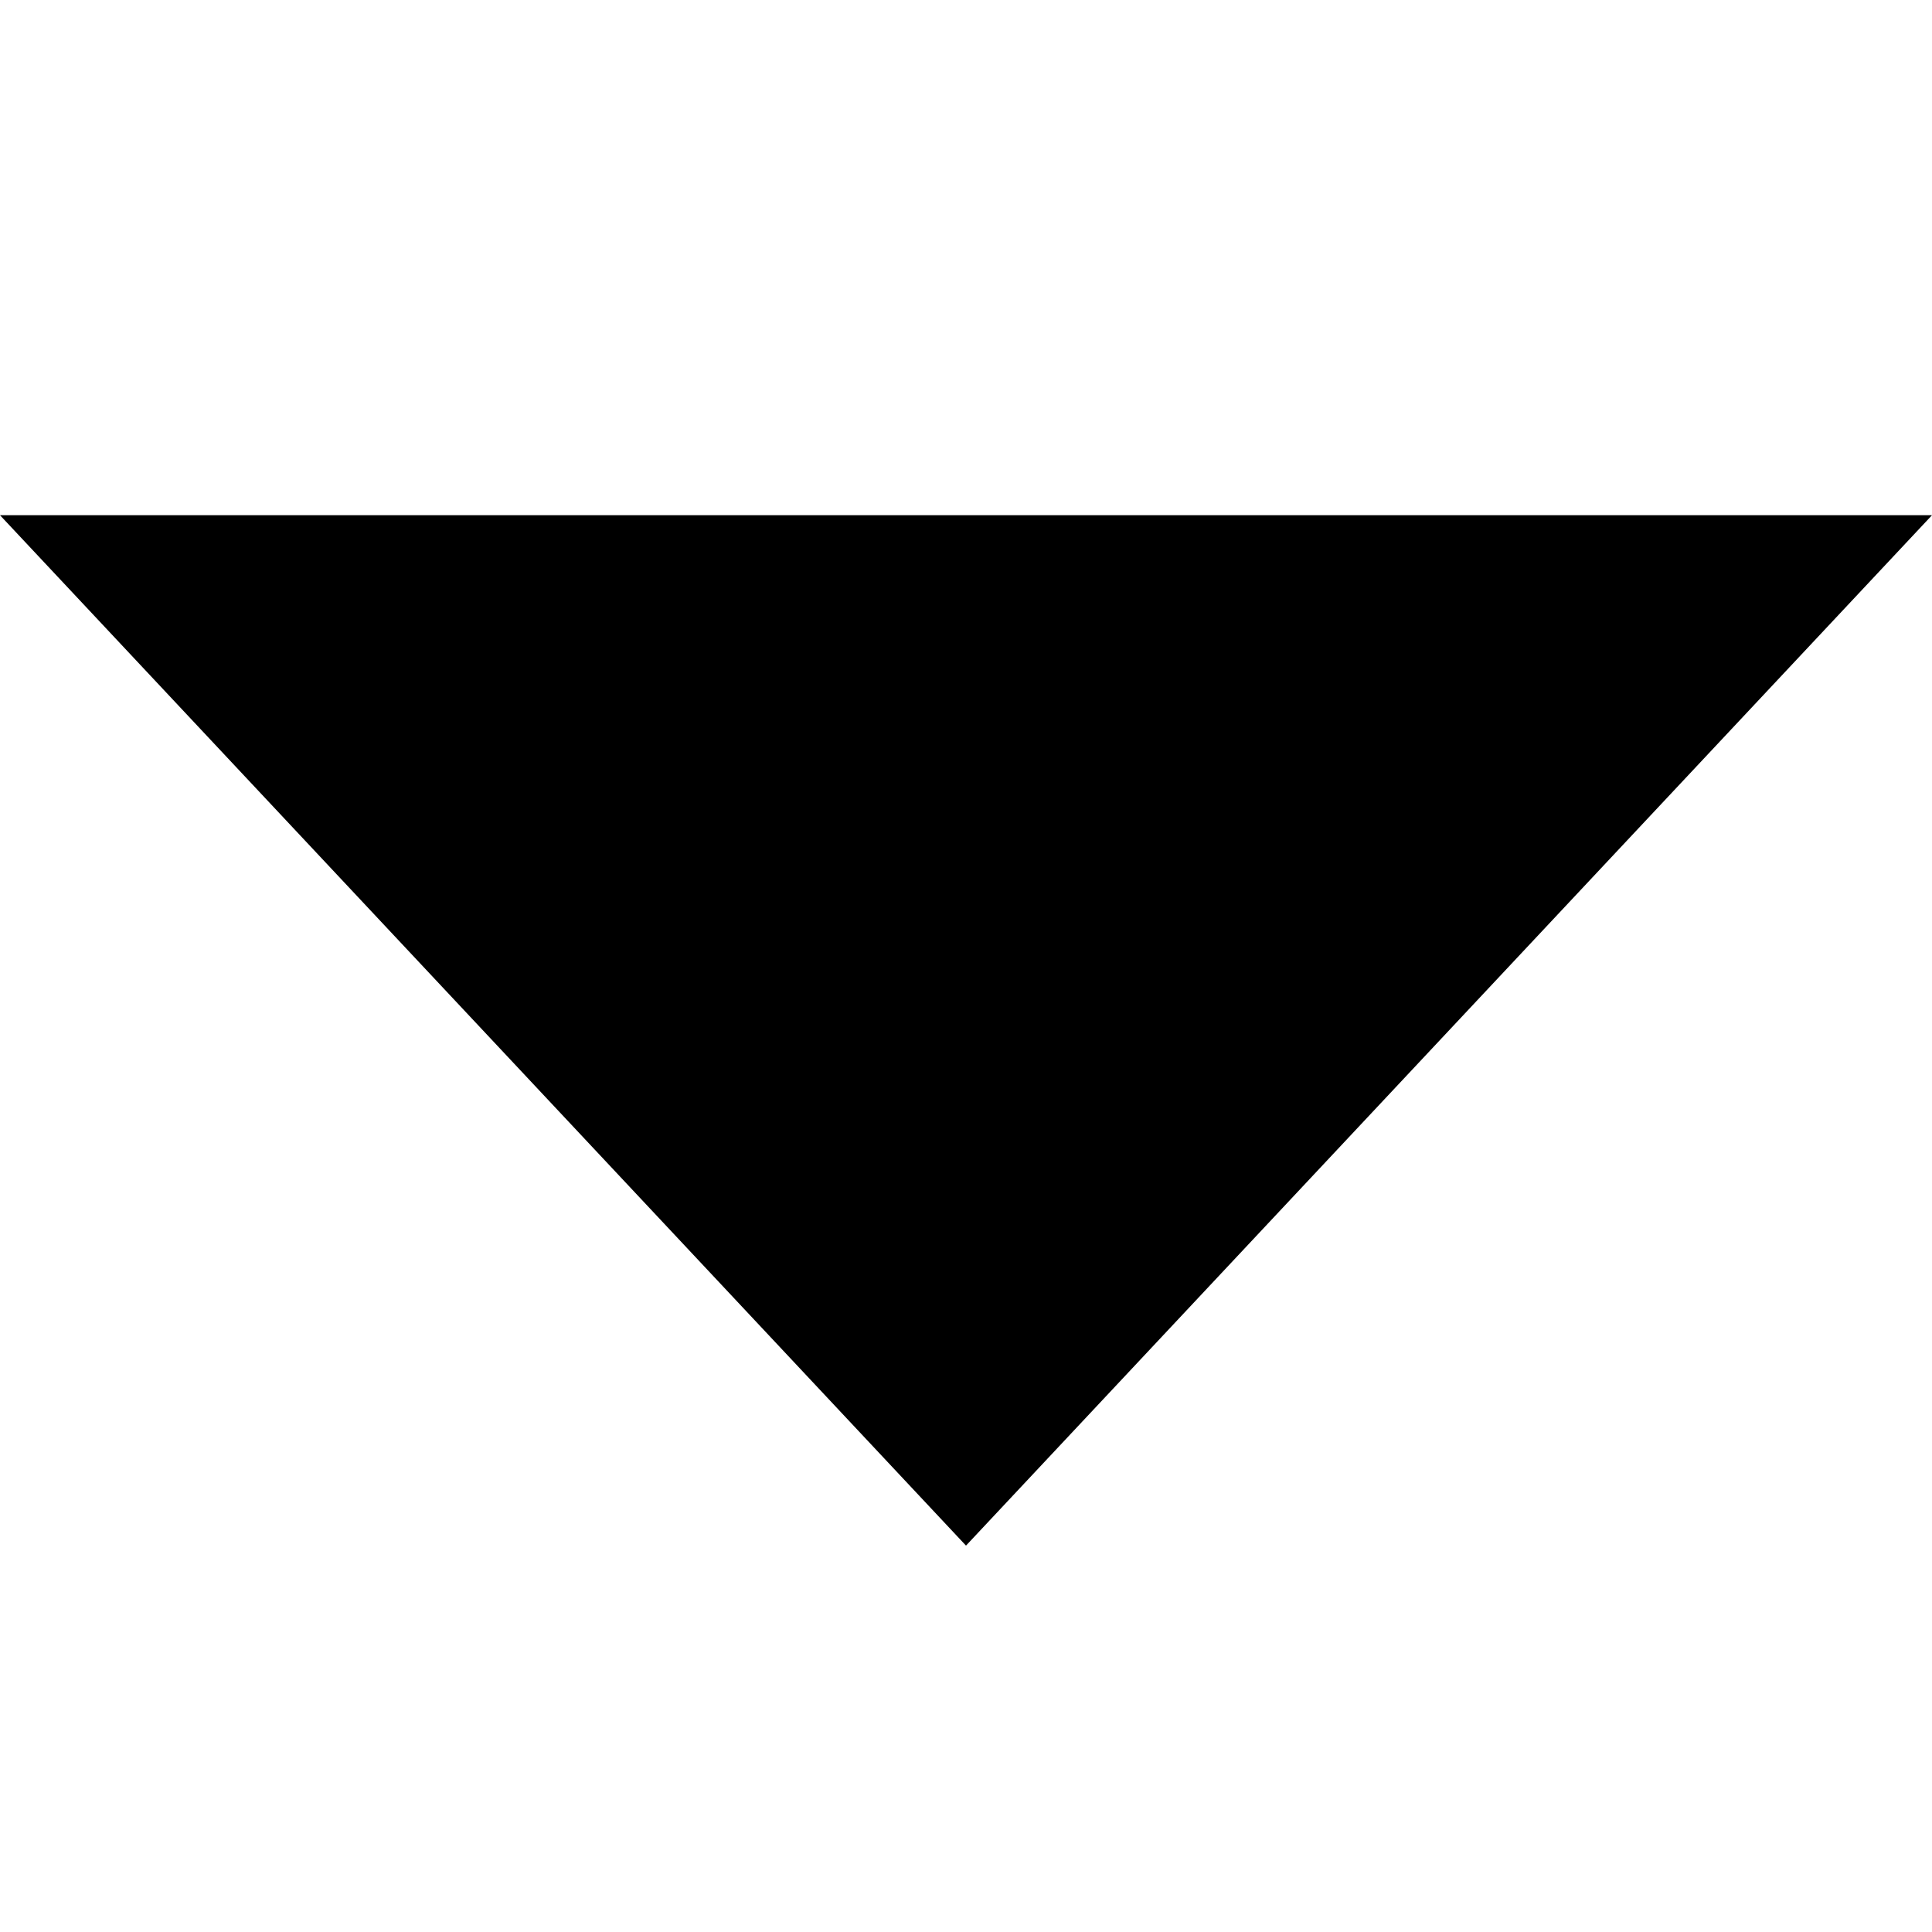 <?xml version="1.0" encoding="utf-8"?><!-- Uploaded to: SVG Repo, www.svgrepo.com, Generator: SVG Repo Mixer Tools -->
<svg width="4px" height="4px" viewBox="0 0 15 15" fill="none" xmlns="http://www.w3.org/2000/svg">
<path d="M7.5 12L-0 4L15 4L7.5 12Z" fill="#000000"/>
</svg>